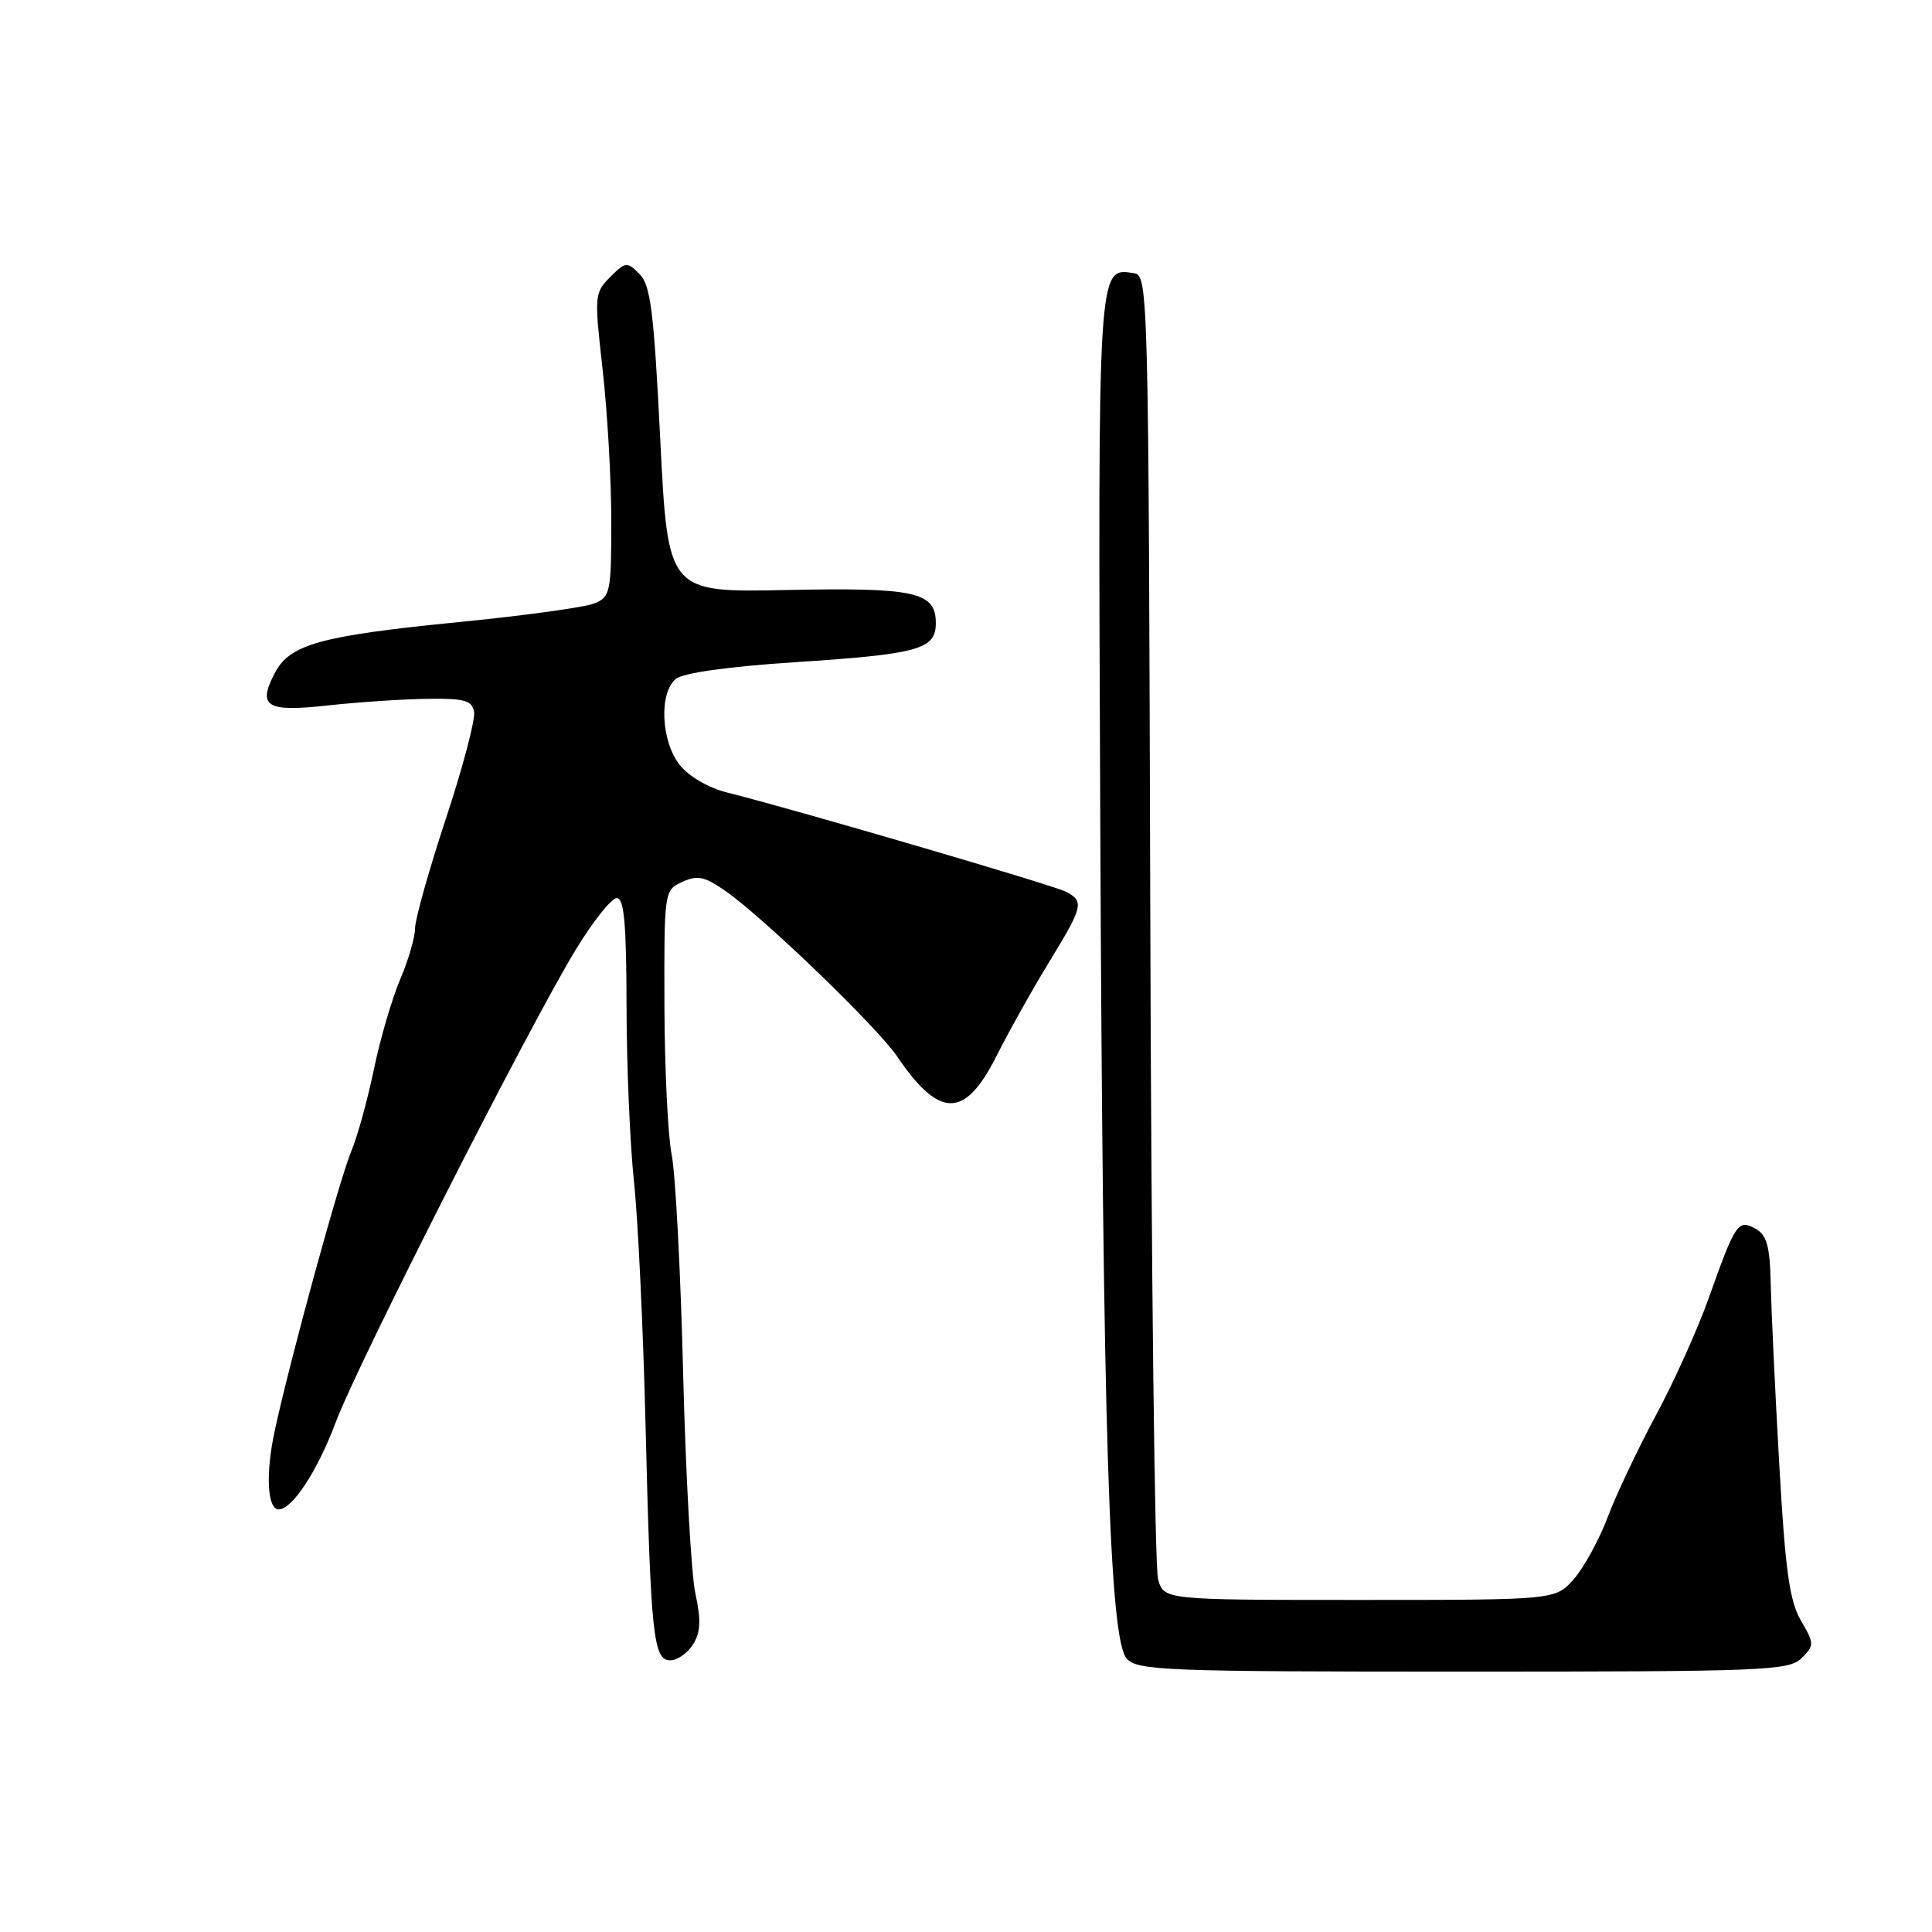 <?xml version="1.0" encoding="UTF-8" standalone="no"?>
<!DOCTYPE svg PUBLIC "-//W3C//DTD SVG 1.1//EN" "http://www.w3.org/Graphics/SVG/1.1/DTD/svg11.dtd" >
<svg xmlns="http://www.w3.org/2000/svg" xmlns:xlink="http://www.w3.org/1999/xlink" version="1.1" viewBox="0 0 256 256">
 <g >
 <path fill="currentColor"
d=" M 238.71 219.72 C 240.43 218.00 240.42 217.80 238.62 214.72 C 237.12 212.13 236.55 208.05 235.76 194.00 C 235.21 184.38 234.71 173.66 234.63 170.18 C 234.53 165.14 234.12 163.65 232.63 162.82 C 230.31 161.52 229.95 162.05 226.44 171.94 C 224.98 176.05 221.84 183.03 219.46 187.45 C 217.08 191.88 214.19 197.97 213.04 201.00 C 211.90 204.03 209.86 207.74 208.53 209.25 C 206.10 212.00 206.10 212.00 180.16 212.00 C 154.23 212.00 154.23 212.00 153.45 209.25 C 153.01 207.74 152.55 168.25 152.42 121.50 C 152.19 38.36 152.15 36.49 150.26 36.20 C 145.42 35.46 145.48 34.55 145.79 108.40 C 146.13 189.80 147.00 217.24 149.30 219.78 C 150.73 221.36 154.48 221.50 193.89 221.50 C 233.86 221.50 237.05 221.37 238.71 219.72 Z  M 91.83 217.89 C 92.84 216.29 92.91 214.68 92.14 211.14 C 91.59 208.59 90.86 195.47 90.52 182.00 C 90.19 168.53 89.50 155.47 89.00 153.00 C 88.50 150.53 88.07 141.63 88.04 133.23 C 88.00 118.02 88.01 117.95 90.42 116.85 C 92.44 115.93 93.39 116.14 96.17 118.09 C 101.31 121.70 116.22 136.08 118.88 139.99 C 124.49 148.25 127.84 148.24 132.02 139.97 C 133.69 136.65 136.85 131.01 139.03 127.45 C 143.52 120.11 143.69 119.43 141.25 118.16 C 139.59 117.29 105.22 107.23 96.30 105.00 C 93.86 104.39 91.25 102.86 90.05 101.34 C 87.59 98.20 87.30 91.83 89.55 89.96 C 90.50 89.17 96.49 88.32 105.30 87.75 C 121.76 86.67 124.00 86.05 124.00 82.56 C 124.00 78.43 121.29 77.83 104.18 78.18 C 88.50 78.50 88.50 78.50 87.49 58.28 C 86.64 41.25 86.21 37.78 84.74 36.31 C 83.08 34.65 82.89 34.67 80.85 36.71 C 78.77 38.79 78.74 39.18 79.85 48.96 C 80.48 54.52 81.00 63.57 81.00 69.06 C 81.00 78.47 80.87 79.10 78.75 79.96 C 77.51 80.46 69.53 81.57 61.00 82.41 C 42.43 84.24 38.38 85.36 36.39 89.22 C 34.10 93.64 35.31 94.37 43.39 93.48 C 47.30 93.05 53.19 92.65 56.48 92.60 C 61.50 92.52 62.52 92.79 62.82 94.31 C 63.01 95.30 61.33 101.68 59.08 108.48 C 56.84 115.28 55.00 121.81 55.00 122.99 C 55.00 124.17 54.11 127.24 53.01 129.81 C 51.92 132.39 50.35 137.76 49.53 141.75 C 48.70 145.74 47.37 150.58 46.56 152.51 C 44.97 156.32 38.52 179.84 36.42 189.50 C 35.17 195.24 35.41 200.00 36.93 200.00 C 38.73 200.00 42.07 194.90 44.47 188.50 C 47.43 180.61 70.05 136.08 76.34 125.75 C 78.61 122.04 81.03 119.00 81.73 119.00 C 82.70 119.00 83.00 122.41 83.02 133.25 C 83.03 141.09 83.47 151.55 84.00 156.50 C 84.53 161.45 85.22 175.85 85.53 188.50 C 86.22 216.78 86.56 220.00 88.82 220.00 C 89.75 220.00 91.11 219.05 91.83 217.89 Z "/>
</g>
</svg>